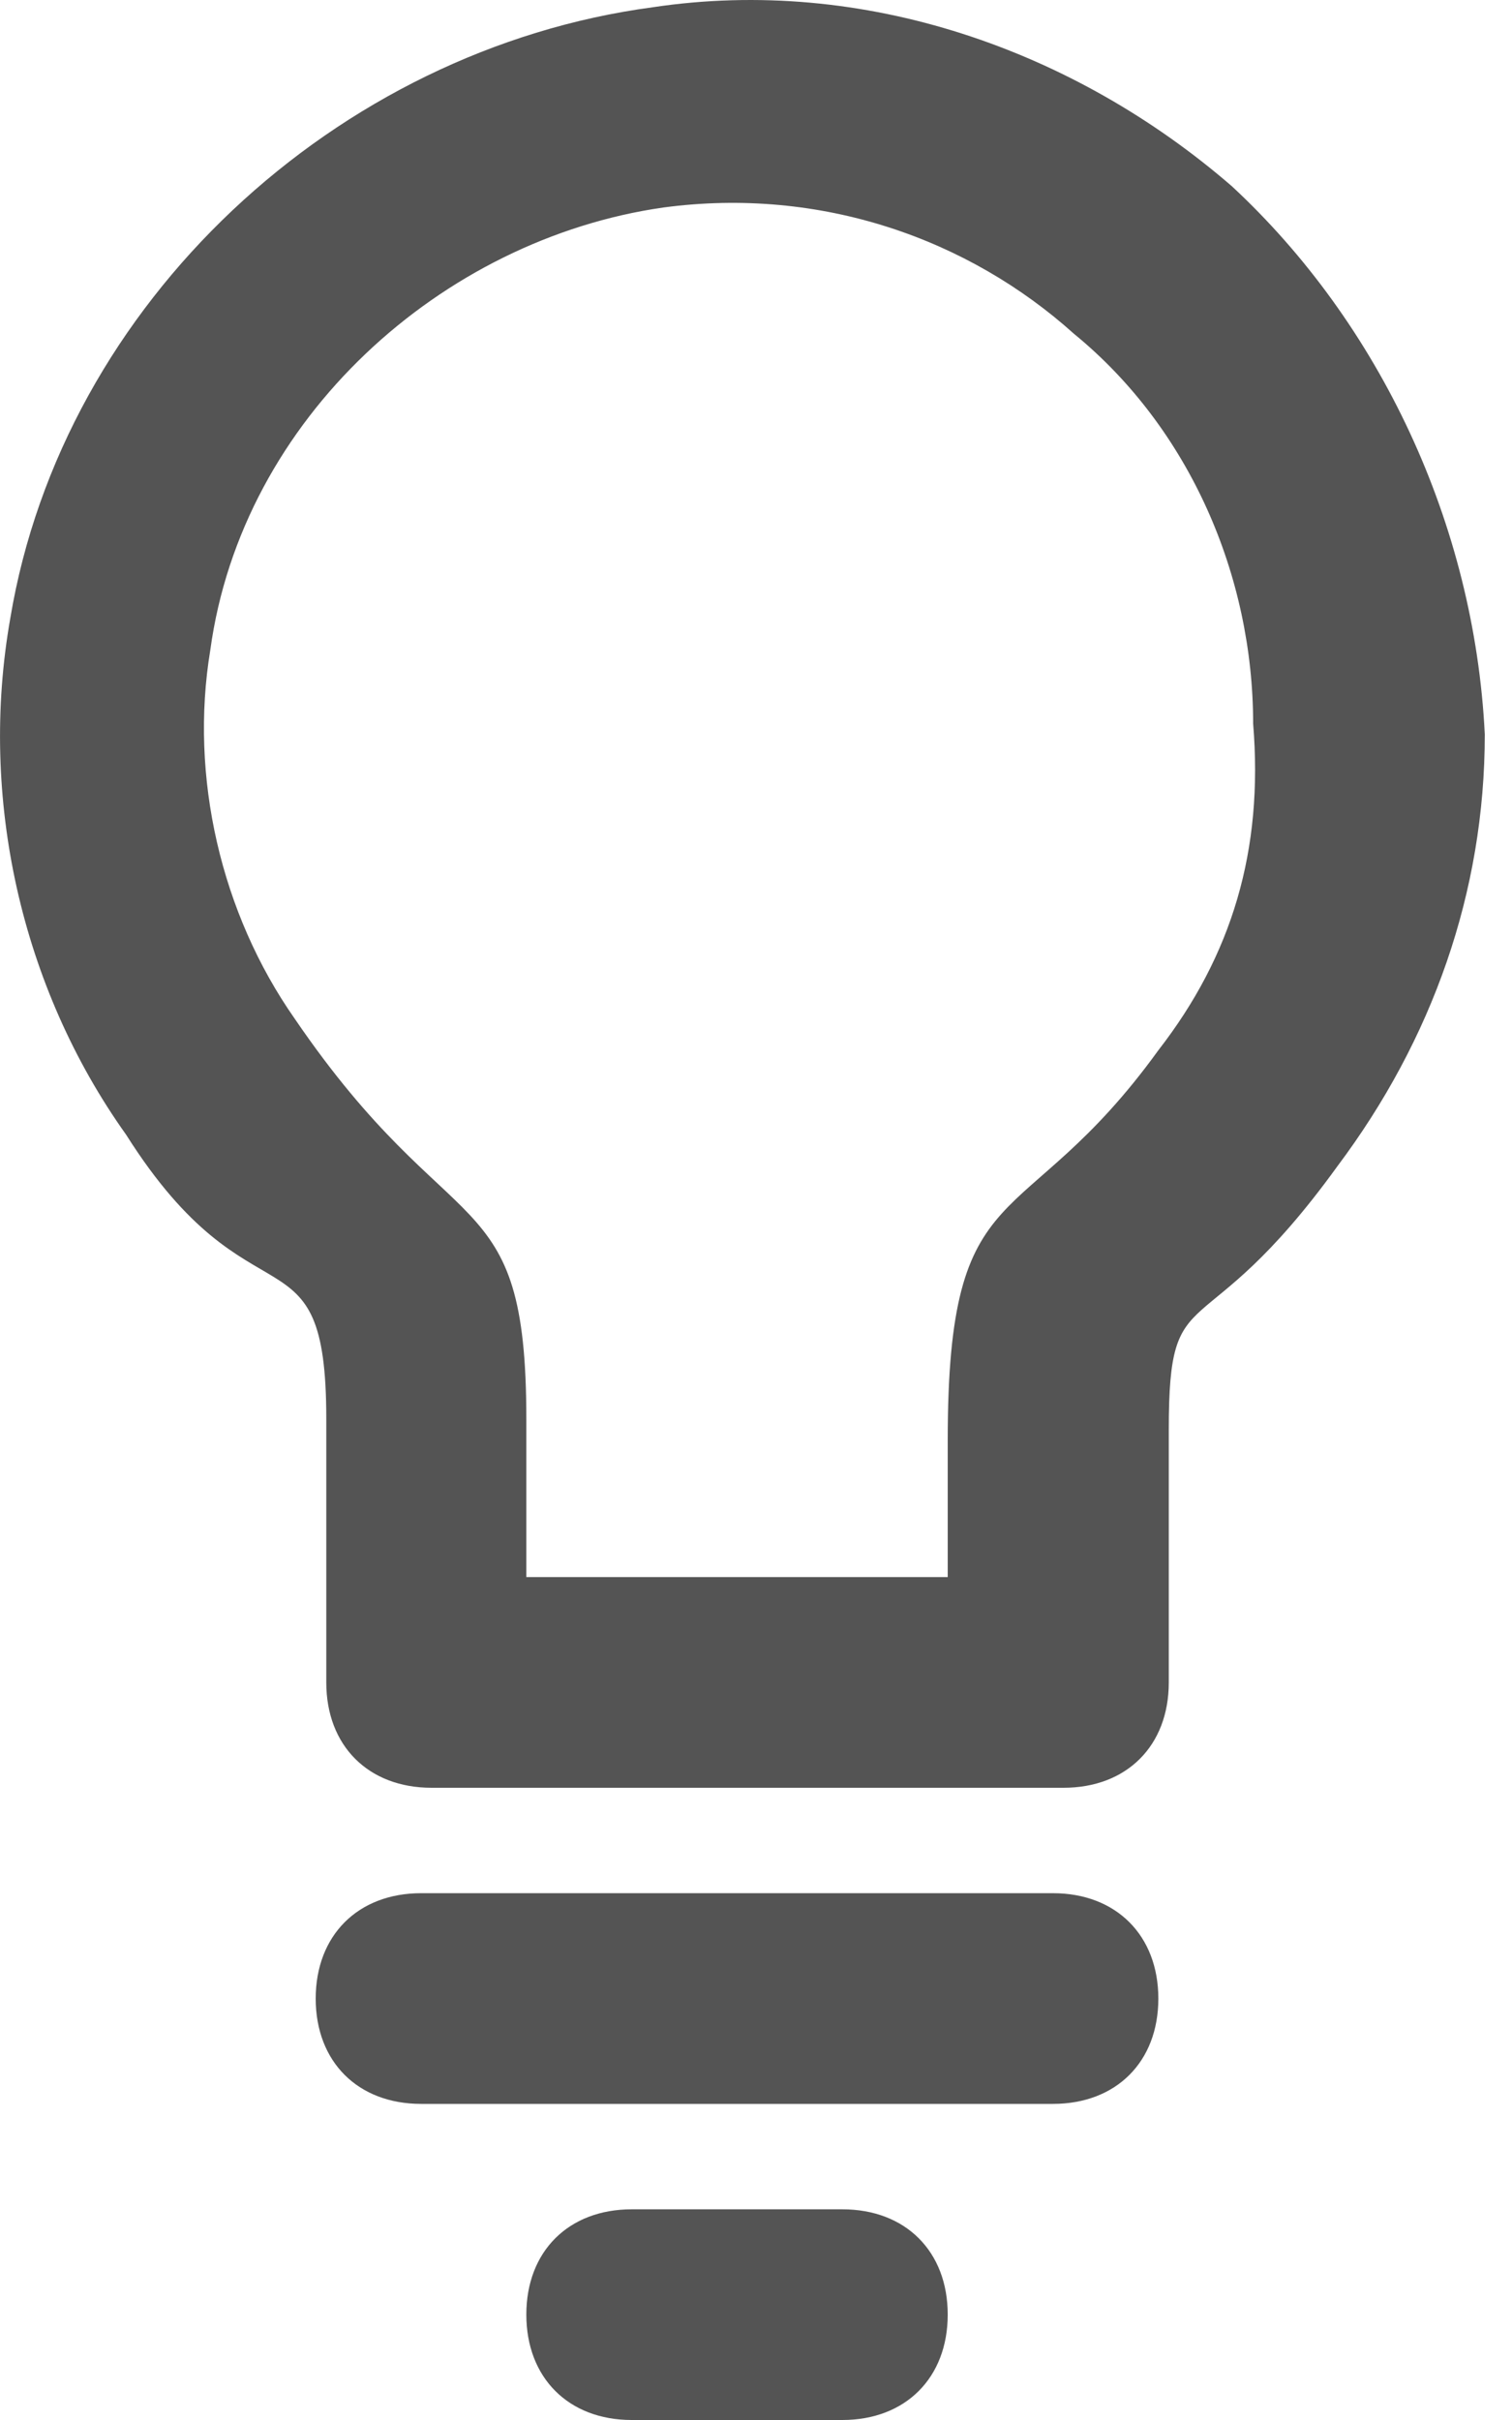<?xml version="1.0" encoding="UTF-8"?>
<svg width="10px" height="16px" viewBox="0 0 10 16" version="1.1" xmlns="http://www.w3.org/2000/svg" xmlns:xlink="http://www.w3.org/1999/xlink">
    <!-- Generator: Sketch 46.2 (44496) - http://www.bohemiancoding.com/sketch -->
    <title>icon-lightbulb</title>
    <desc>Created with Sketch.</desc>
    <defs>
        <path d="M8.148,1.232 C7.103,0.327 5.71,-0.161 4.317,0.048 C2.227,0.327 0.416,1.998 0.068,4.088 C-0.141,5.272 0.138,6.526 0.834,7.502 C1.67,8.825 2.158,8.059 2.158,9.382 L2.158,11.124 C2.158,11.542 2.436,11.82 2.854,11.82 L7.034,11.82 C7.452,11.82 7.73,11.542 7.73,11.124 L7.73,9.452 C7.73,8.407 7.939,8.964 8.845,7.711 C9.472,6.875 9.82,5.899 9.82,4.855 C9.751,3.461 9.124,2.138 8.148,1.232 Z M7.661,6.944 C6.755,8.198 6.268,7.711 6.268,9.522 L6.268,10.427 L3.481,10.427 L3.481,9.382 C3.481,7.78 2.994,8.268 1.949,6.735 C1.461,6.039 1.252,5.133 1.391,4.297 C1.6,2.765 2.924,1.581 4.387,1.372 C5.432,1.232 6.407,1.581 7.103,2.207 C7.87,2.834 8.288,3.81 8.288,4.785 C8.357,5.621 8.148,6.317 7.661,6.944 Z M6.964,12.517 C7.382,12.517 7.661,12.796 7.661,13.214 C7.661,13.632 7.382,13.91 6.964,13.91 L2.785,13.91 C2.367,13.91 2.088,13.632 2.088,13.214 C2.088,12.796 2.367,12.517 2.785,12.517 L6.964,12.517 Z M5.571,14.607 C5.989,14.607 6.268,14.885 6.268,15.303 C6.268,15.721 5.989,16 5.571,16 L4.178,16 C3.76,16 3.481,15.721 3.481,15.303 C3.481,14.885 3.76,14.607 4.178,14.607 L5.571,14.607 Z" id="path-1"></path>
    </defs>
    <g id="Symbols:-ATOMS" stroke="none" stroke-width="1" fill="none" fill-rule="evenodd">
        <g id="ATOM-/ICO-/Insightful">
            <mask id="mask-2" fill="white">
                <use xlink:href="#path-1"></use>
            </mask>
            <use id="icon-lightbulb" fill="#545454" fill-rule="nonzero" xlink:href="#path-1"></use>
        </g>
    </g>
</svg>